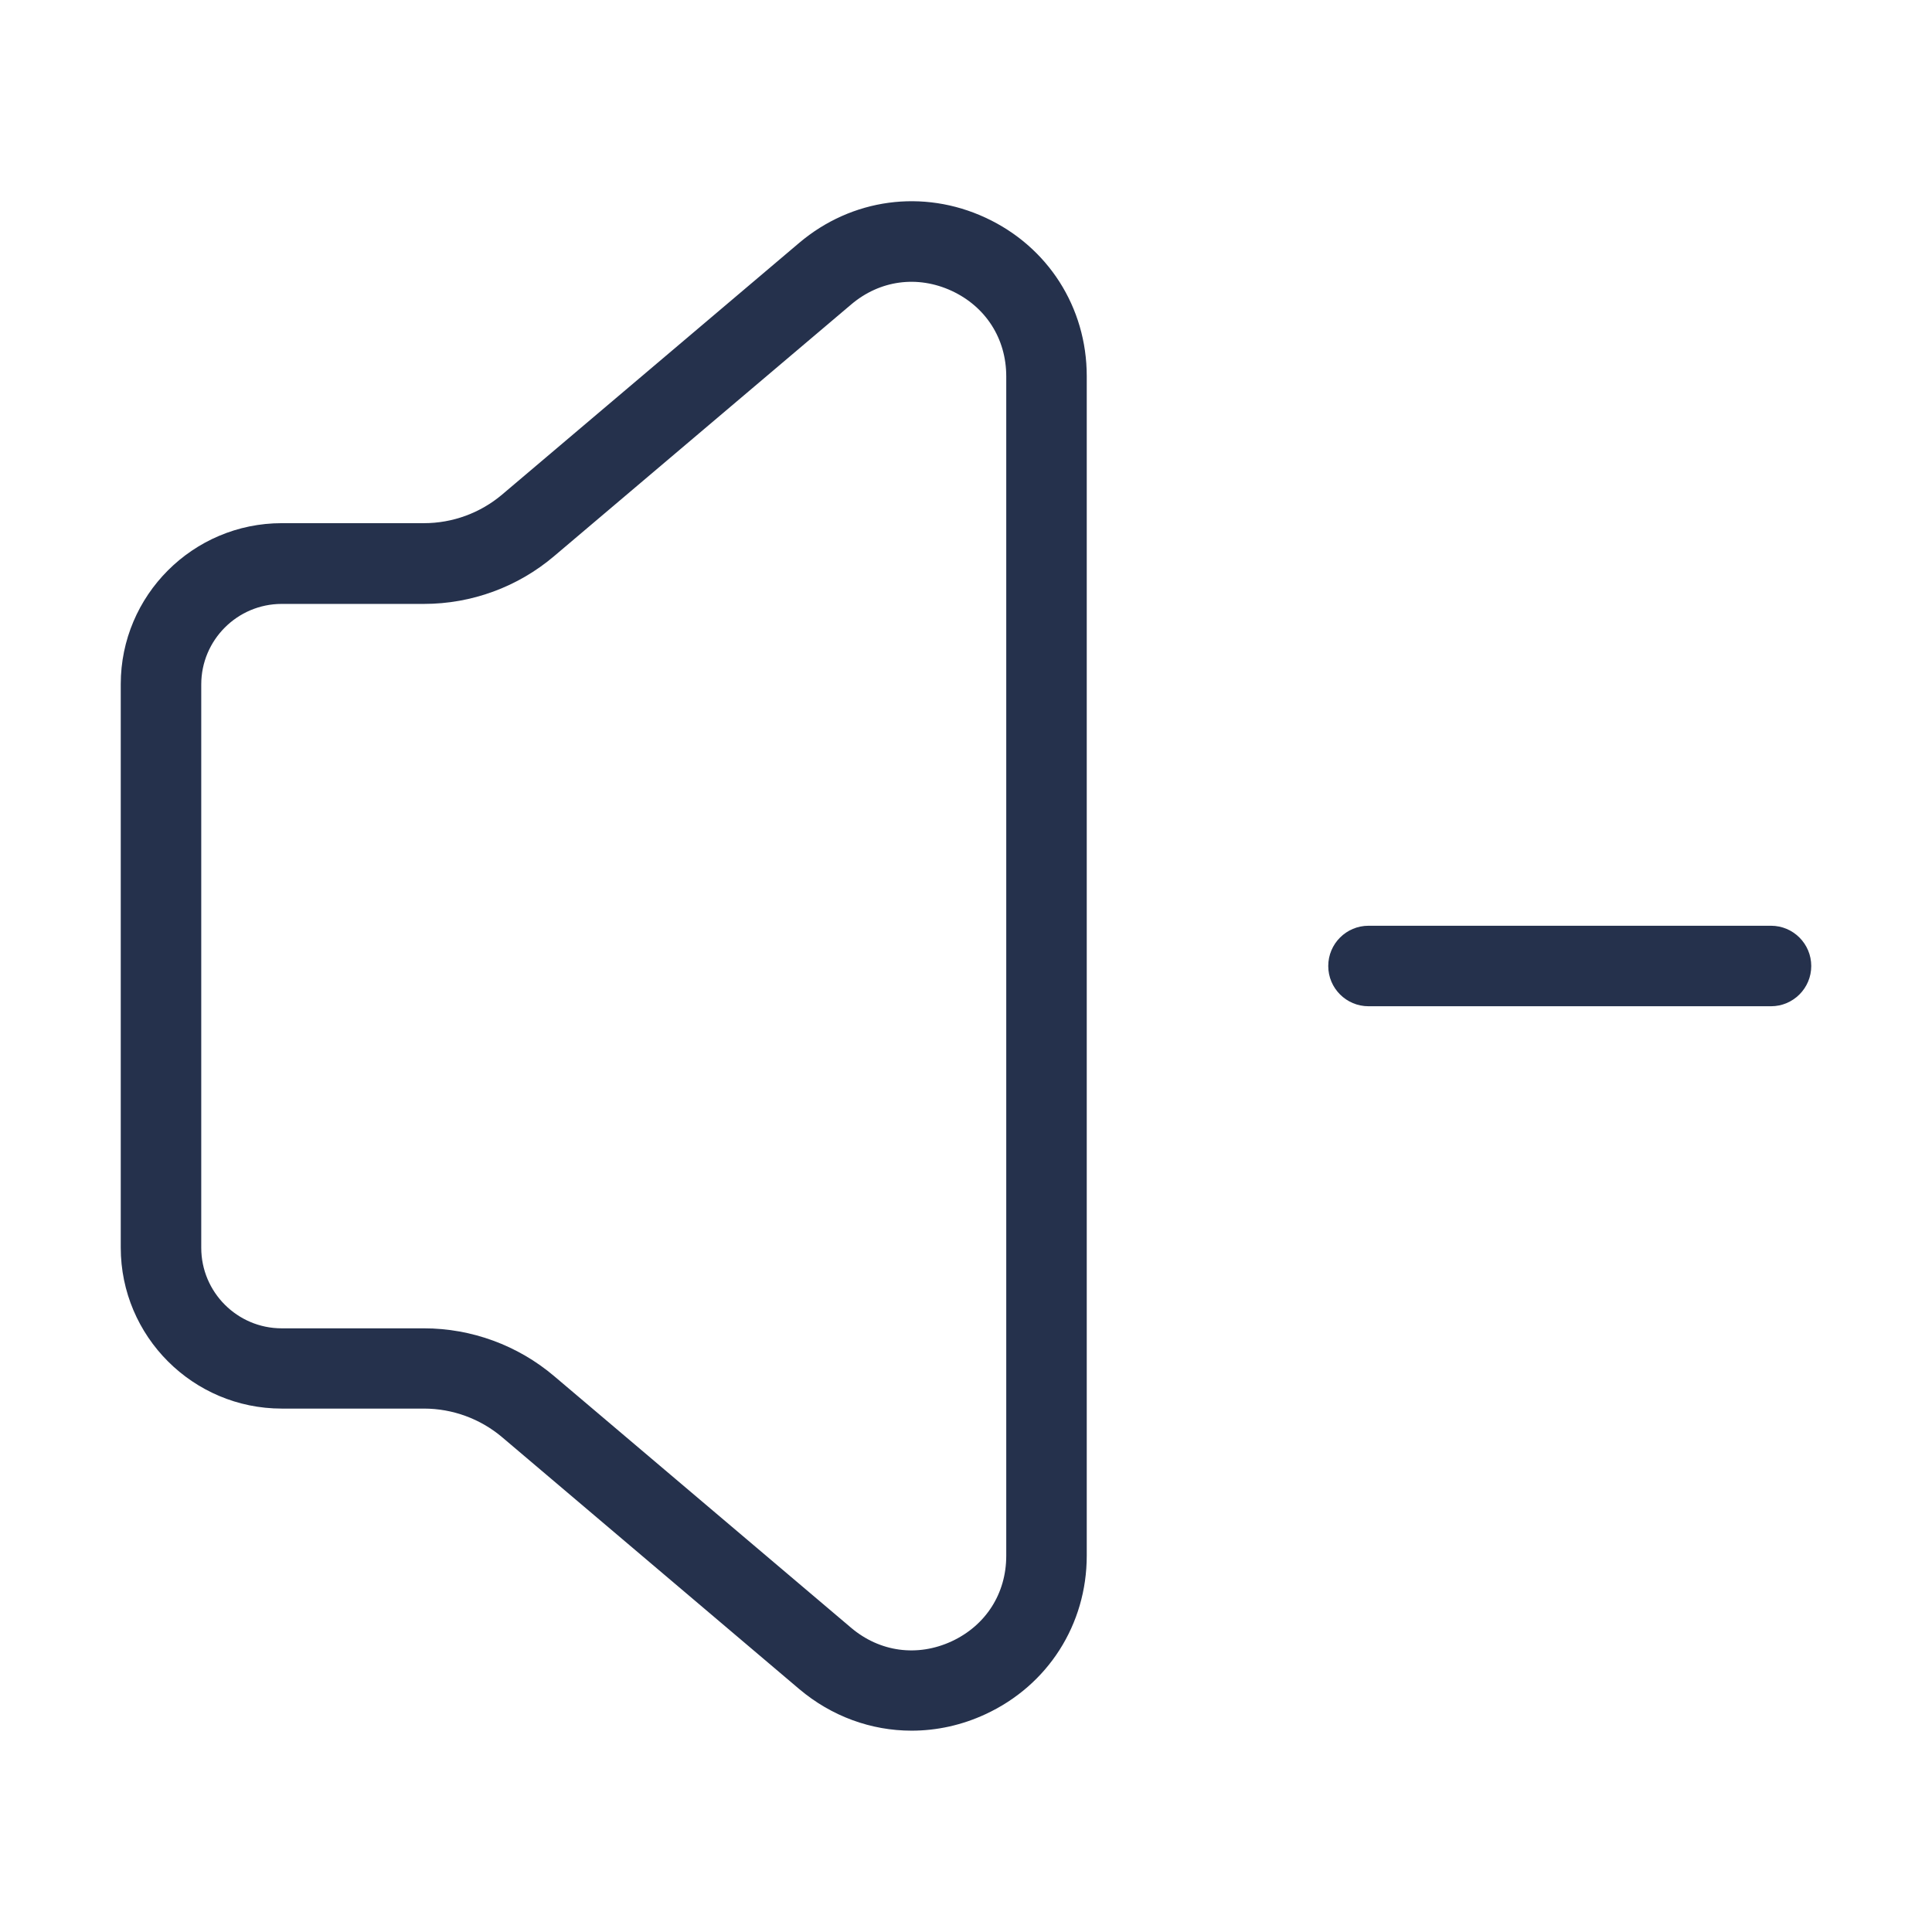 <svg width="24" height="24" viewBox="0 0 24 24" fill="none" xmlns="http://www.w3.org/2000/svg">
<path d="M12.242 2.704C11.468 2.345 10.58 2.465 9.928 3.017L6.237 6.144C5.966 6.373 5.622 6.499 5.267 6.499H3.5C2.397 6.499 1.5 7.396 1.5 8.499V15.498C1.5 16.601 2.397 17.498 3.5 17.498H5.267C5.621 17.498 5.966 17.624 6.237 17.853L9.927 20.981C10.33 21.322 10.823 21.499 11.324 21.499C11.634 21.499 11.946 21.432 12.243 21.294C13.018 20.935 13.5 20.18 13.5 19.325V4.672C13.5 3.818 13.018 3.063 12.242 2.704ZM12.5 19.327C12.5 19.795 12.246 20.192 11.822 20.389C11.396 20.586 10.929 20.522 10.573 20.221L6.883 17.094C6.432 16.712 5.858 16.501 5.267 16.501H3.5C2.948 16.501 2.5 16.052 2.5 15.501V8.502C2.5 7.951 2.948 7.502 3.5 7.502H5.267C5.858 7.502 6.432 7.292 6.883 6.909L10.574 3.782C10.93 3.48 11.397 3.417 11.822 3.613C12.246 3.81 12.5 4.207 12.5 4.675V19.327ZM22.5 12C22.5 12.276 22.276 12.5 22 12.5H17C16.724 12.5 16.5 12.276 16.5 12C16.5 11.724 16.724 11.5 17 11.5H22C22.276 11.5 22.5 11.724 22.5 12Z" fill="#25314C"/>
</svg>
